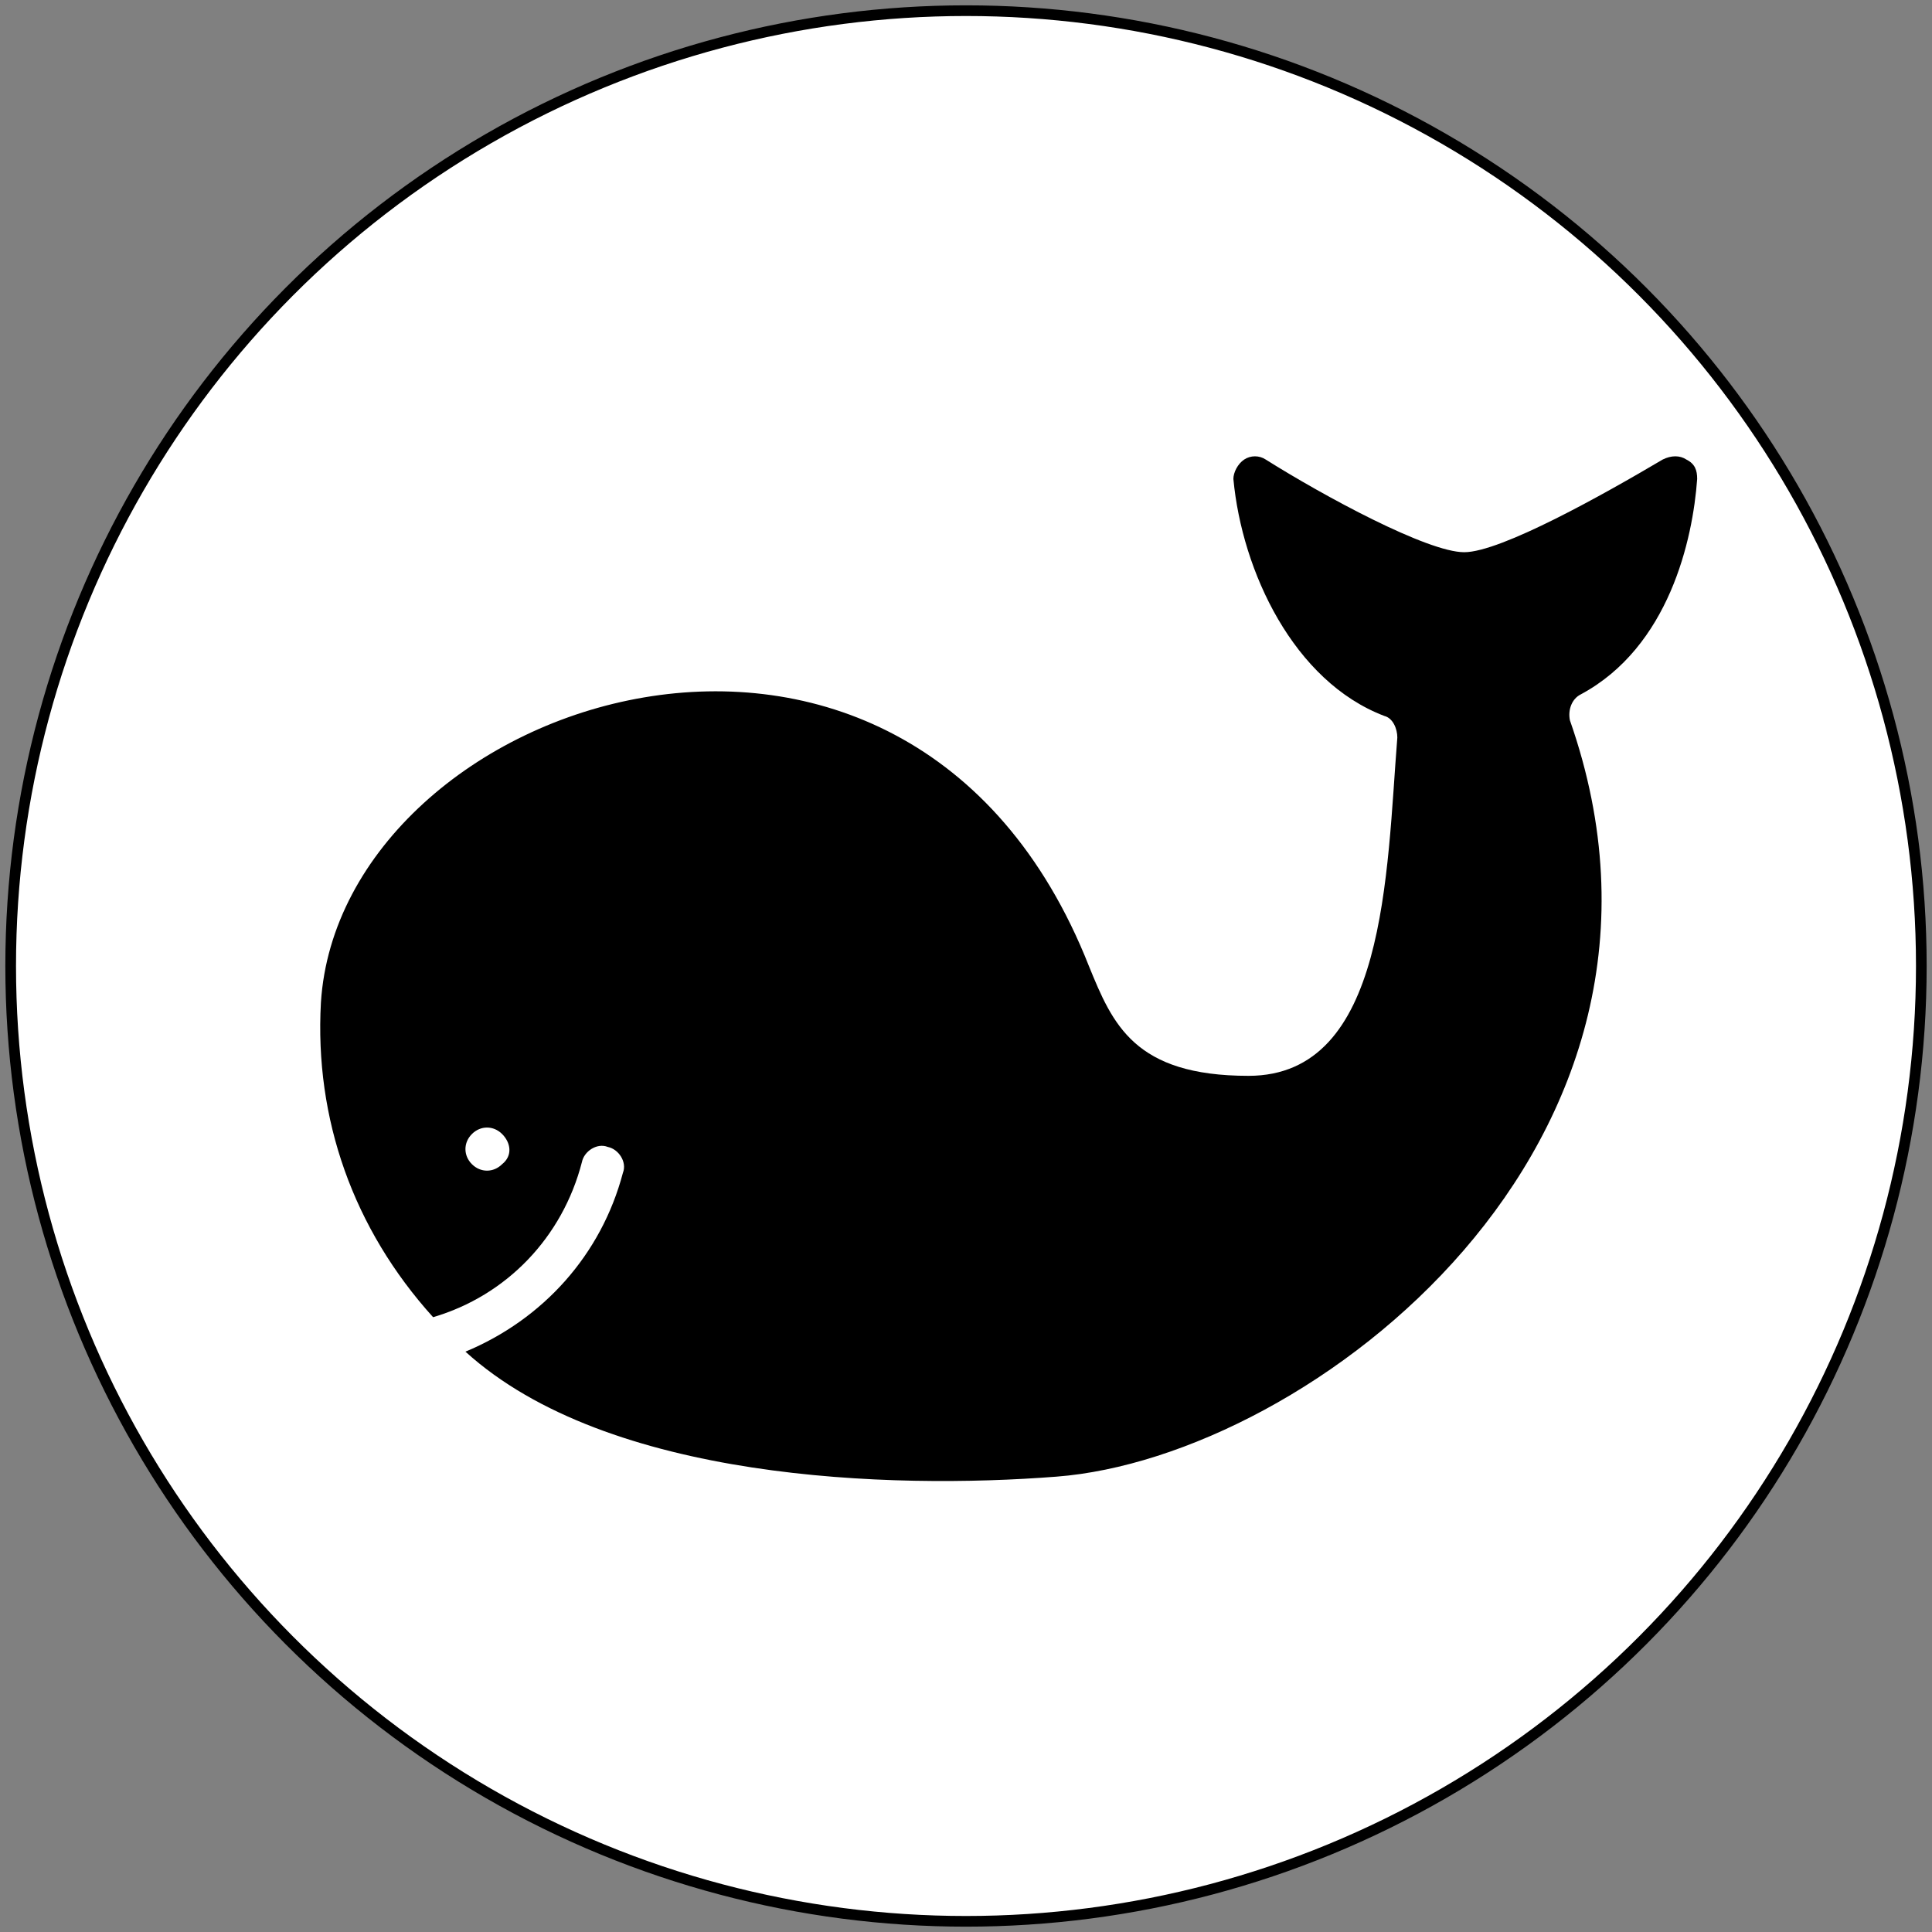 <?xml version="1.0" encoding="UTF-8"?>
<svg width="181px" height="181px" viewBox="0 0 181 181" version="1.1" xmlns="http://www.w3.org/2000/svg" xmlns:xlink="http://www.w3.org/1999/xlink">
    <rect x="0" y="0" width="181" height="181" fill="#808080" stroke="none"/>
    <!-- Generator: Sketch 53.1 (72631) - https://sketchapp.com -->
    <title>Whale icon</title>
    <desc>Created with Sketch.</desc>
    <g id="Page-1" stroke="none" stroke-width="1" fill="none" fill-rule="evenodd">
        <g id="Whale-icon" transform="translate(1, 1)">
            <g>
                <circle id="Oval-Copy" stroke="#000000" fill="#FFFFFF" cx="89.5" cy="89.5" r="89.5"></circle>
                <g id="Whale" transform="translate(29, 41)" fill="#000000">
                    <path d="M118.087,23.058 C126.373,18.616 128.596,8.522 129,2.87 C129,2.062 128.798,1.457 127.99,1.053 C127.383,0.649 126.575,0.649 125.767,1.053 C120.31,4.283 110.61,9.734 107.174,9.734 C103.738,9.734 94.038,4.485 88.582,1.053 C87.975,0.649 87.167,0.649 86.561,1.053 C85.954,1.457 85.55,2.264 85.55,2.87 C86.359,11.551 91.209,21.846 99.697,25.076 C100.505,25.278 100.909,26.288 100.909,27.095 C99.899,39.814 99.899,58.79 86.965,58.79 L86.965,58.79 C76.254,58.79 74.233,53.945 72.01,48.494 C55.034,5.494 1.884,23.259 0.065,51.926 C-0.541,62.828 3.096,73.124 10.574,81.401 C17.445,79.382 22.699,73.931 24.518,66.865 C24.72,65.856 25.933,65.048 26.943,65.452 C27.954,65.654 28.762,66.865 28.358,67.875 C26.337,75.546 20.881,81.602 13.605,84.631 C26.943,96.743 53.417,97.551 68.979,96.34 C92.623,94.523 131.021,65.25 117.077,25.48 C116.874,24.471 117.279,23.461 118.087,23.058 Z M17.041,67.067 C16.232,67.875 15.02,67.875 14.212,67.067 C13.403,66.26 13.403,65.048 14.212,64.241 C15.02,63.433 16.232,63.433 17.041,64.241 C17.849,65.048 18.051,66.26 17.041,67.067 Z" id="Shape" fill-rule="nonzero"></path>
                </g>
            </g>
        </g>
    </g>
</svg>